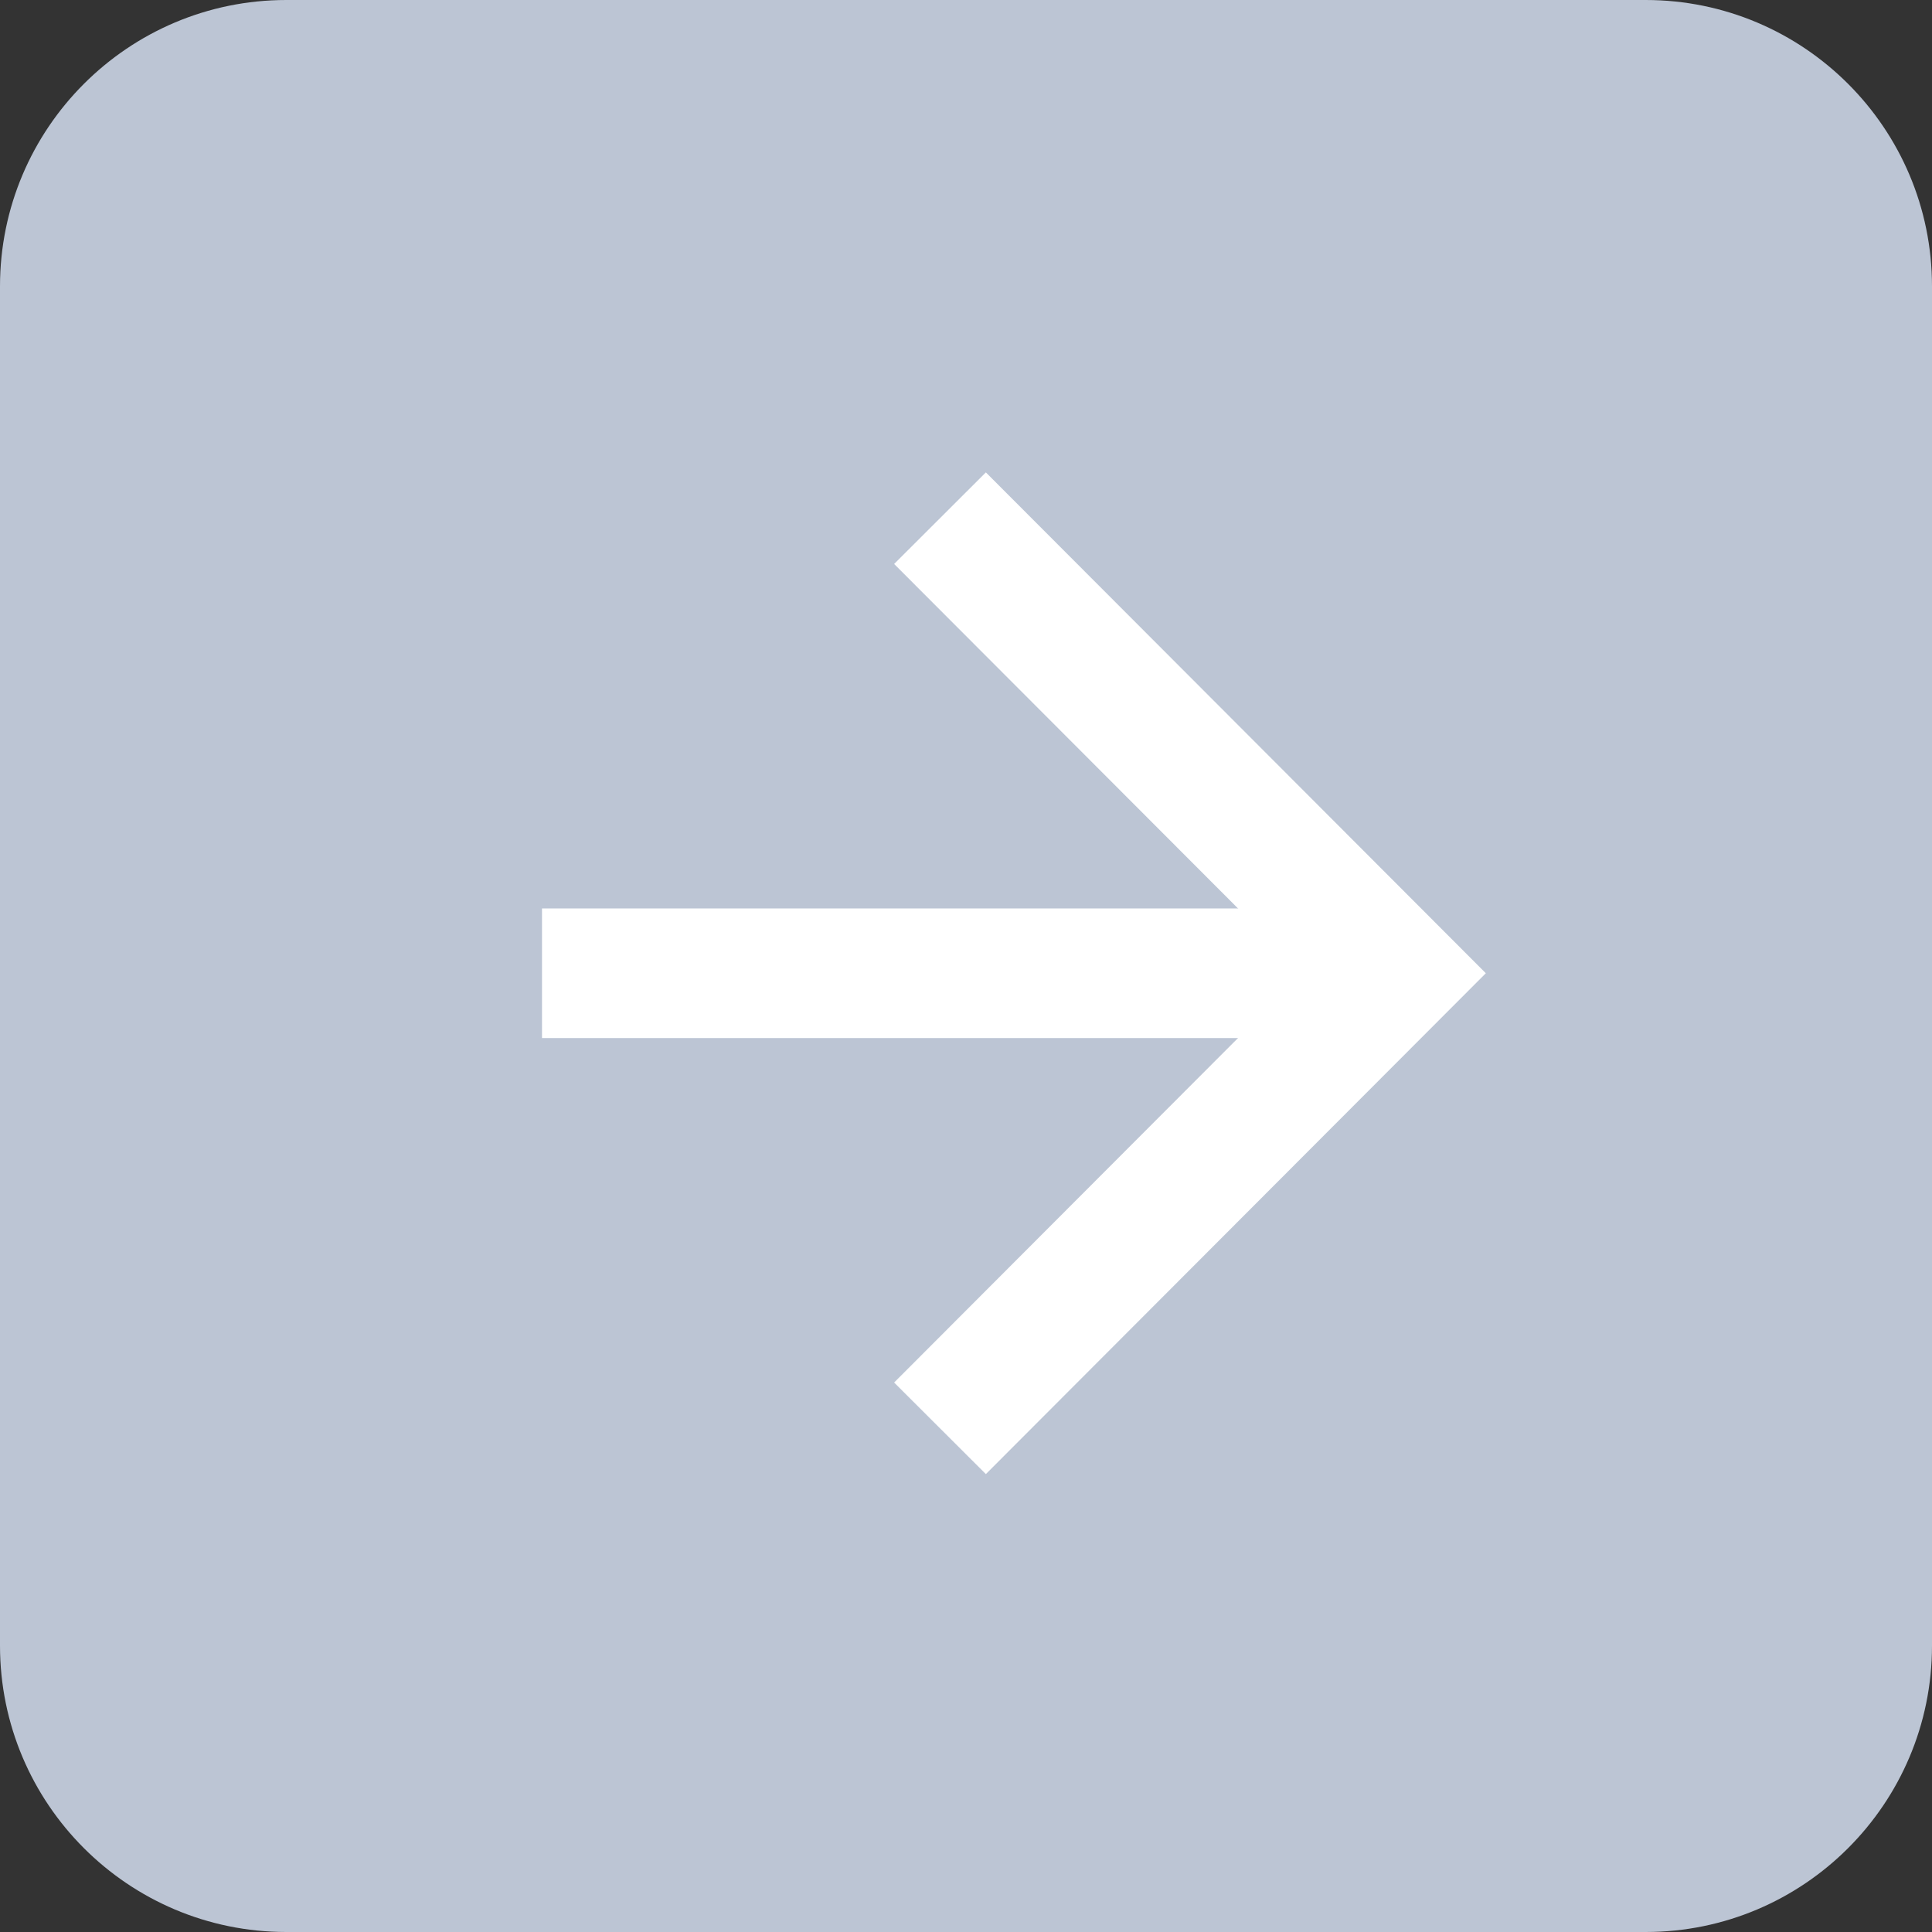 <svg width="24" height="24" viewBox="0 0 24 24" fill="none" xmlns="http://www.w3.org/2000/svg">
<rect x="0" y="0" width="24" height="24" fill="#333333" stroke="none"/>
<path d="M0 3.557L0 20.443C0 22.407 1.593 24 3.557 24H20.443C22.407 24 24 22.407 24 20.443V3.557C24 1.593 22.407 -1.90735e-06 20.443 -1.90735e-06H3.557C1.593 -1.90735e-06 0 1.593 0 3.557Z" fill="#BCC5D4"/>
<path d="M17.045 12.09H6.733" stroke="white" stroke-width="1.61" stroke-miterlimit="10"/>
<path d="M11.677 6.437L17.32 12.09L11.677 17.743" stroke="white" stroke-width="1.61" stroke-miterlimit="10"/>
</svg>
